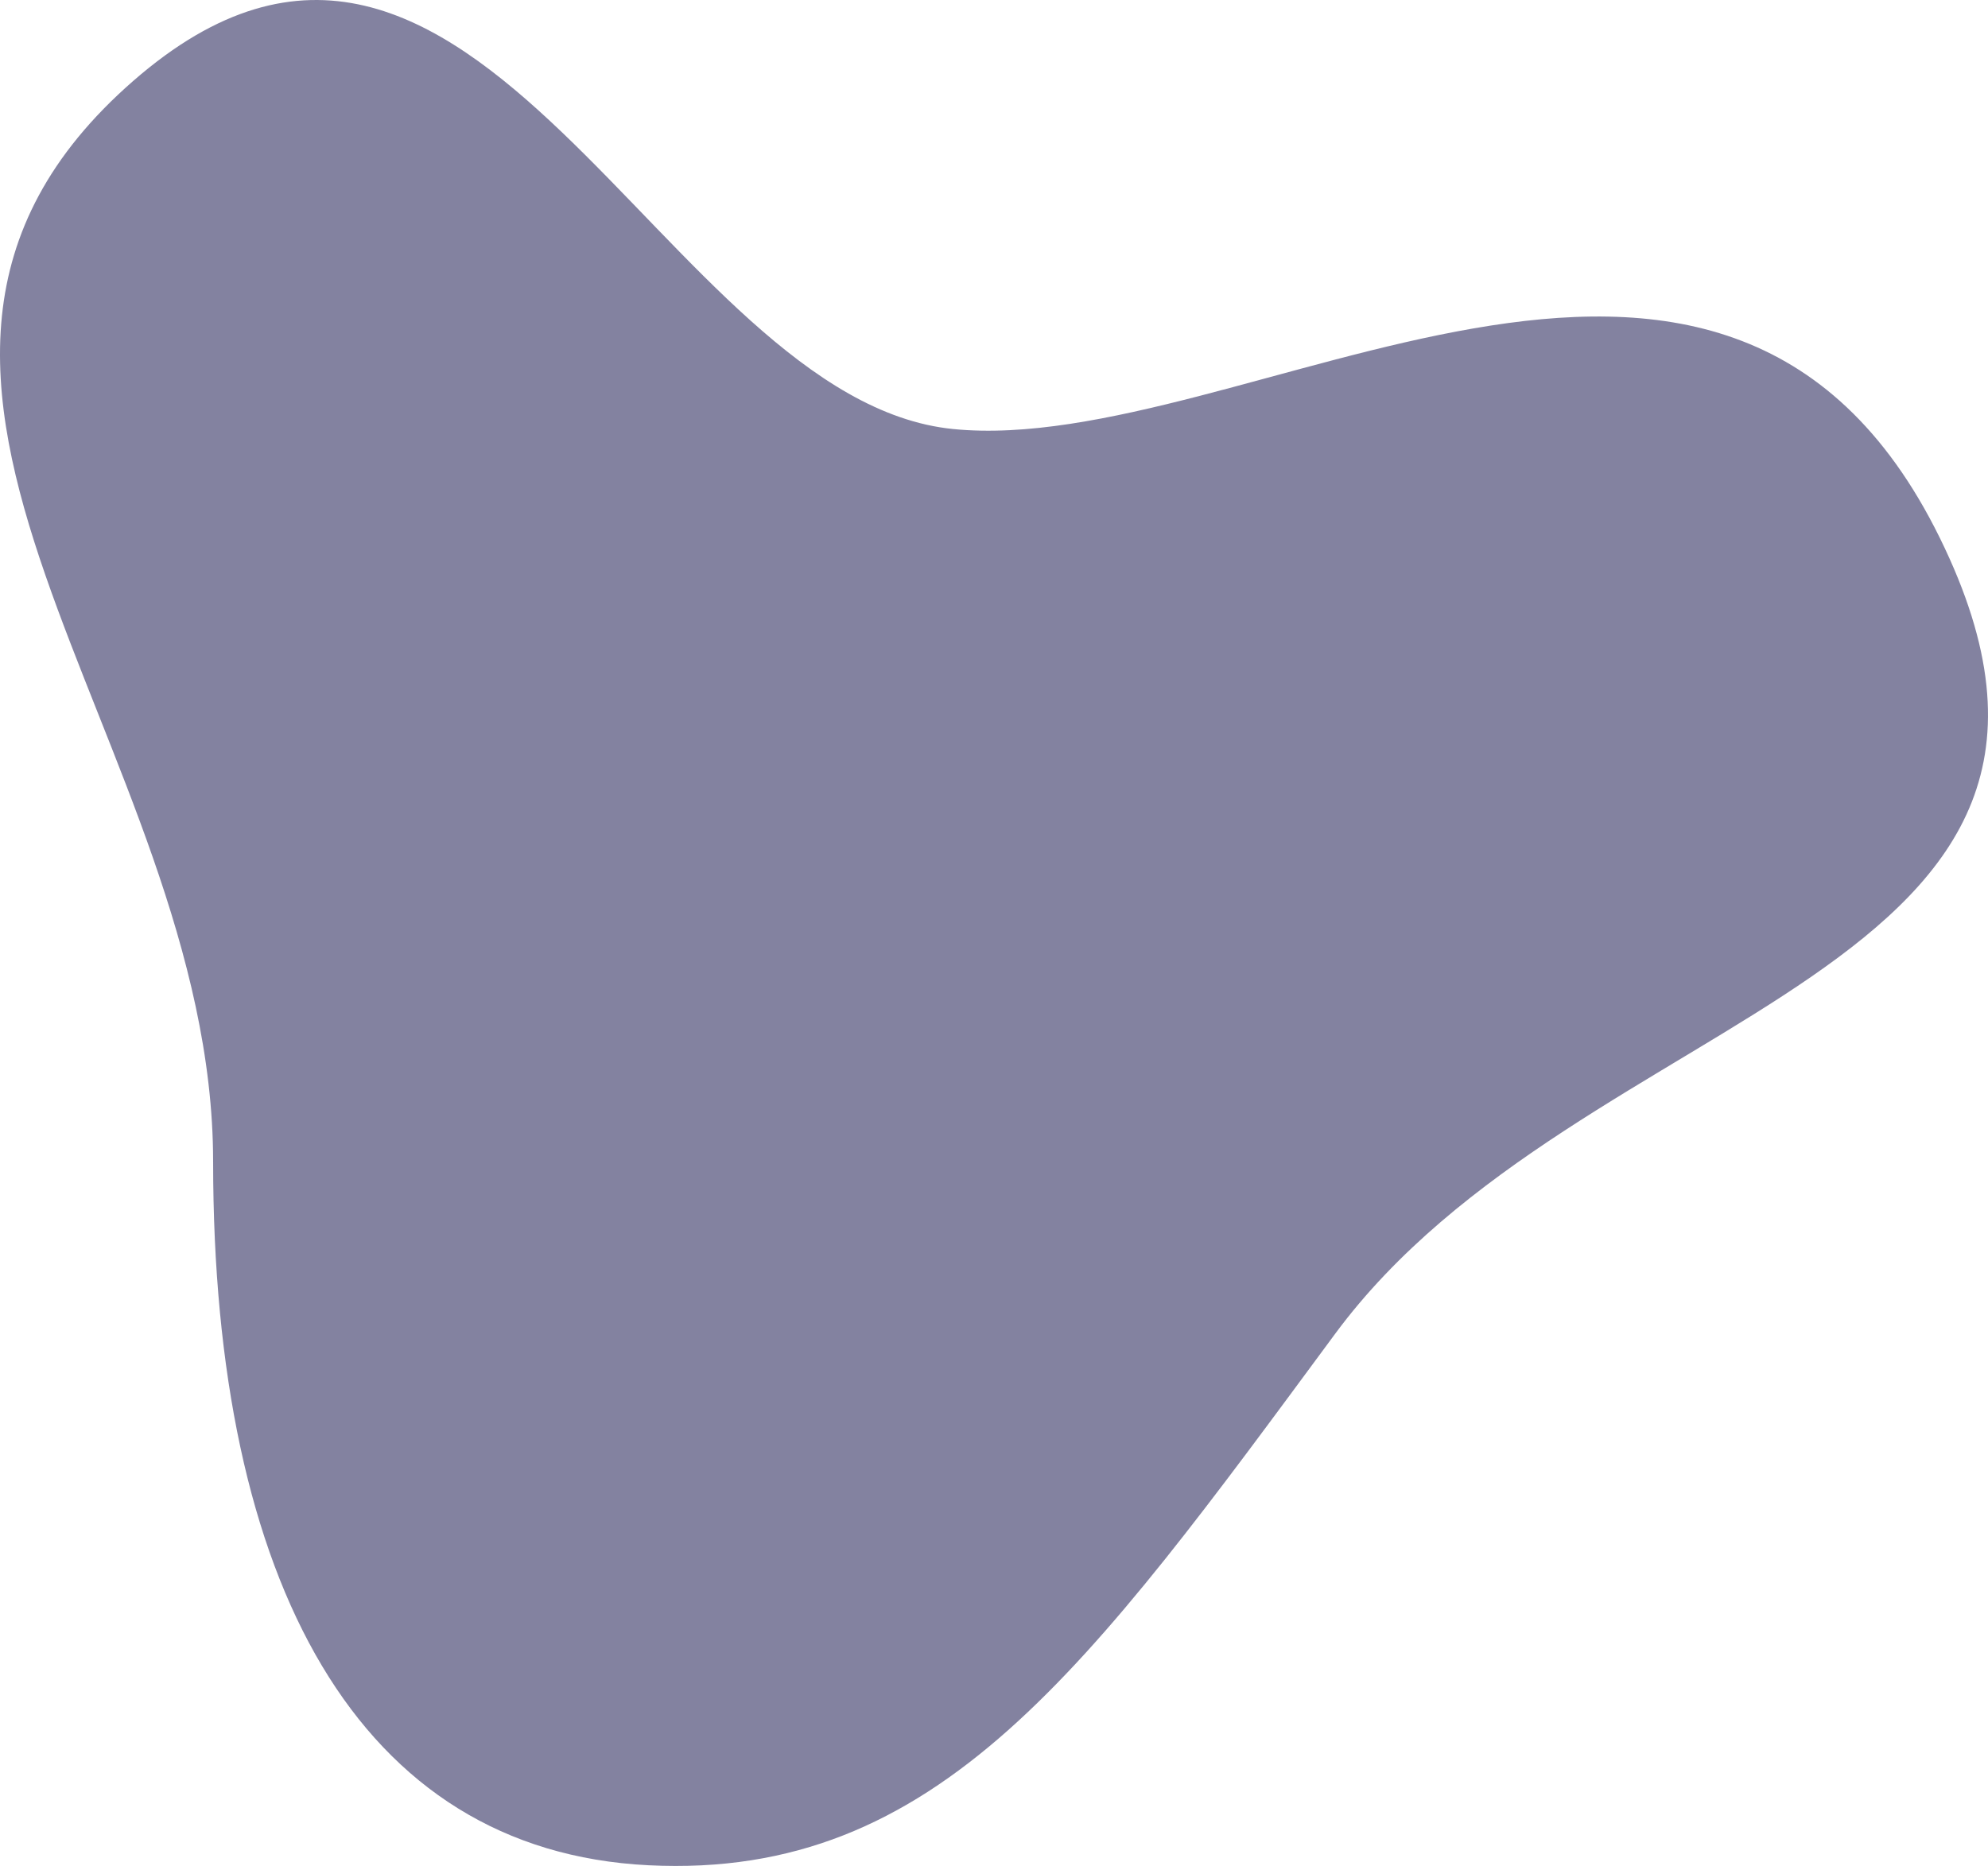<svg xmlns="http://www.w3.org/2000/svg" width="526.569" height="494.331" viewBox="0 0 526.569 494.331">
  <path id="Path_87" data-name="Path 87" d="M31.335,20.838c90.317-78.787,140.28,84.553,217.146,92.239s203.694-88.4,261.344,28.825-94.814,122.393-160.15,210.862-105.037,144.642-181.9,140.8-115.3-74.944-115.3-186.4S-58.982,99.625,31.335,20.838Z" transform="translate(3.974 0.583)" fill="#090743" opacity="0.5"/>
</svg>
